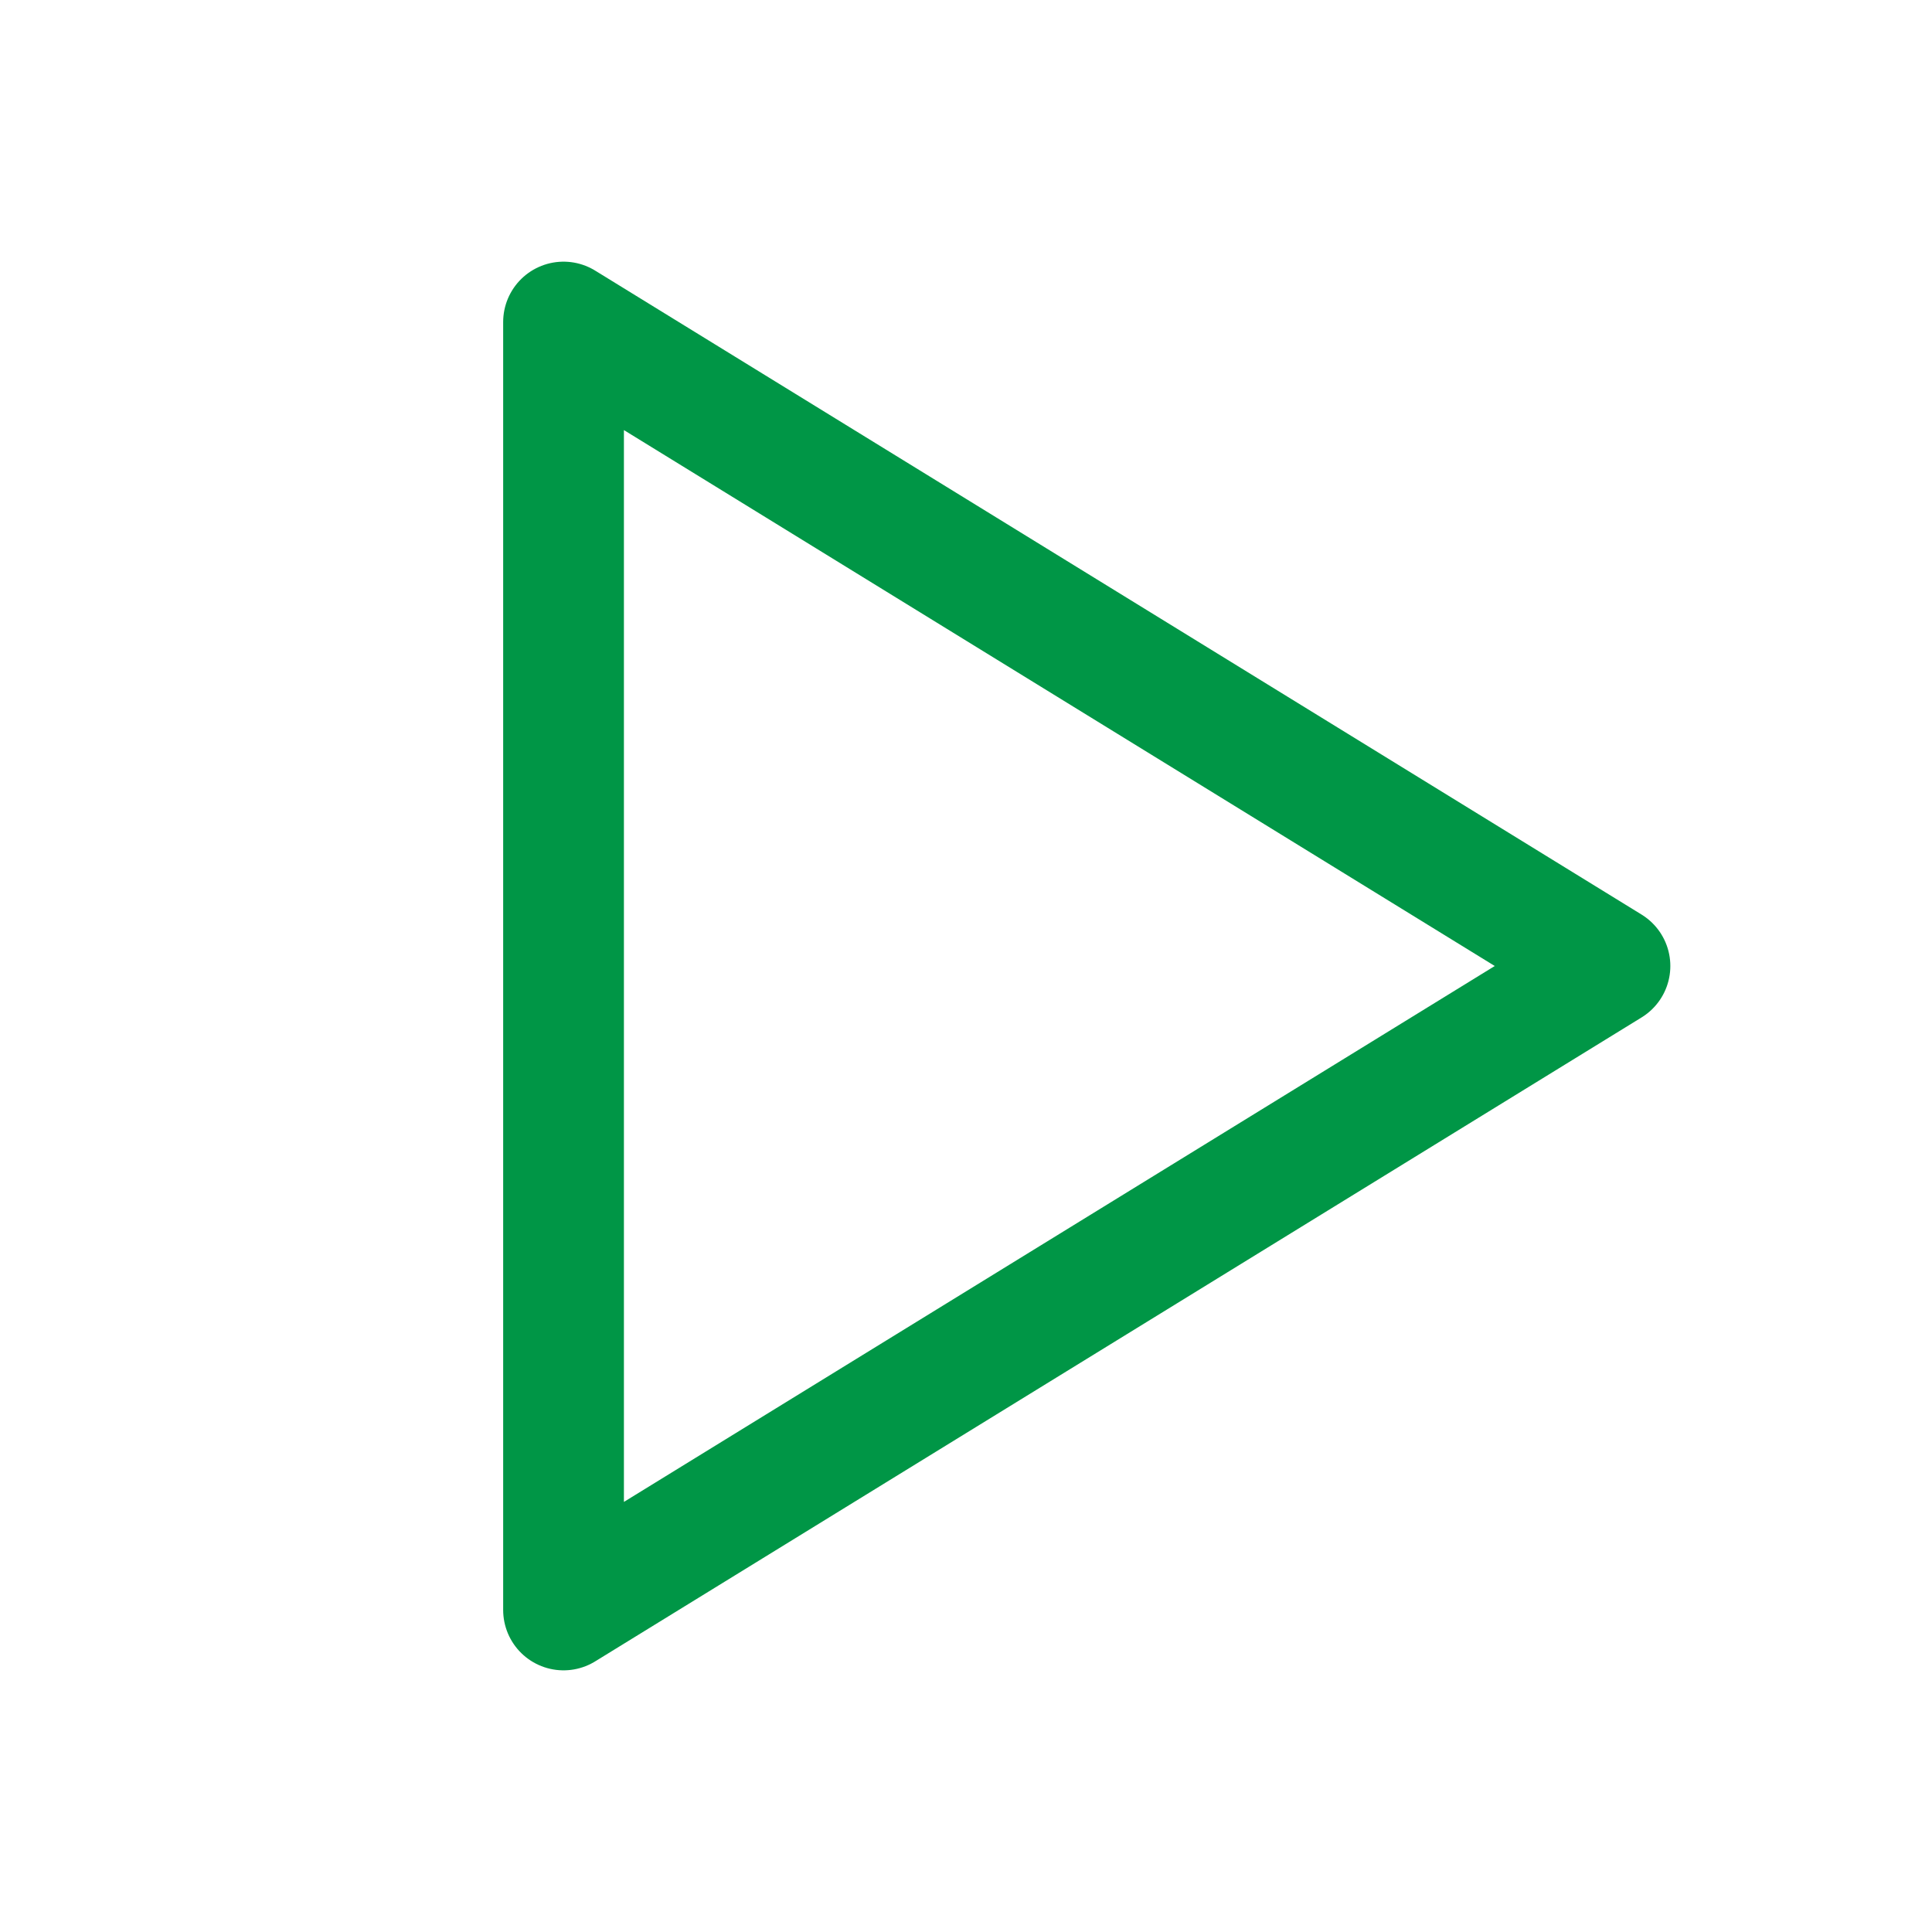 <svg width="16" height="16" viewBox="0 0 16 16" fill="none" xmlns="http://www.w3.org/2000/svg">
<path d="M4.667 2.667V13.333L13.333 8L4.667 2.667Z" stroke="#009646" stroke-linecap="round" stroke-linejoin="round"/>
</svg>
